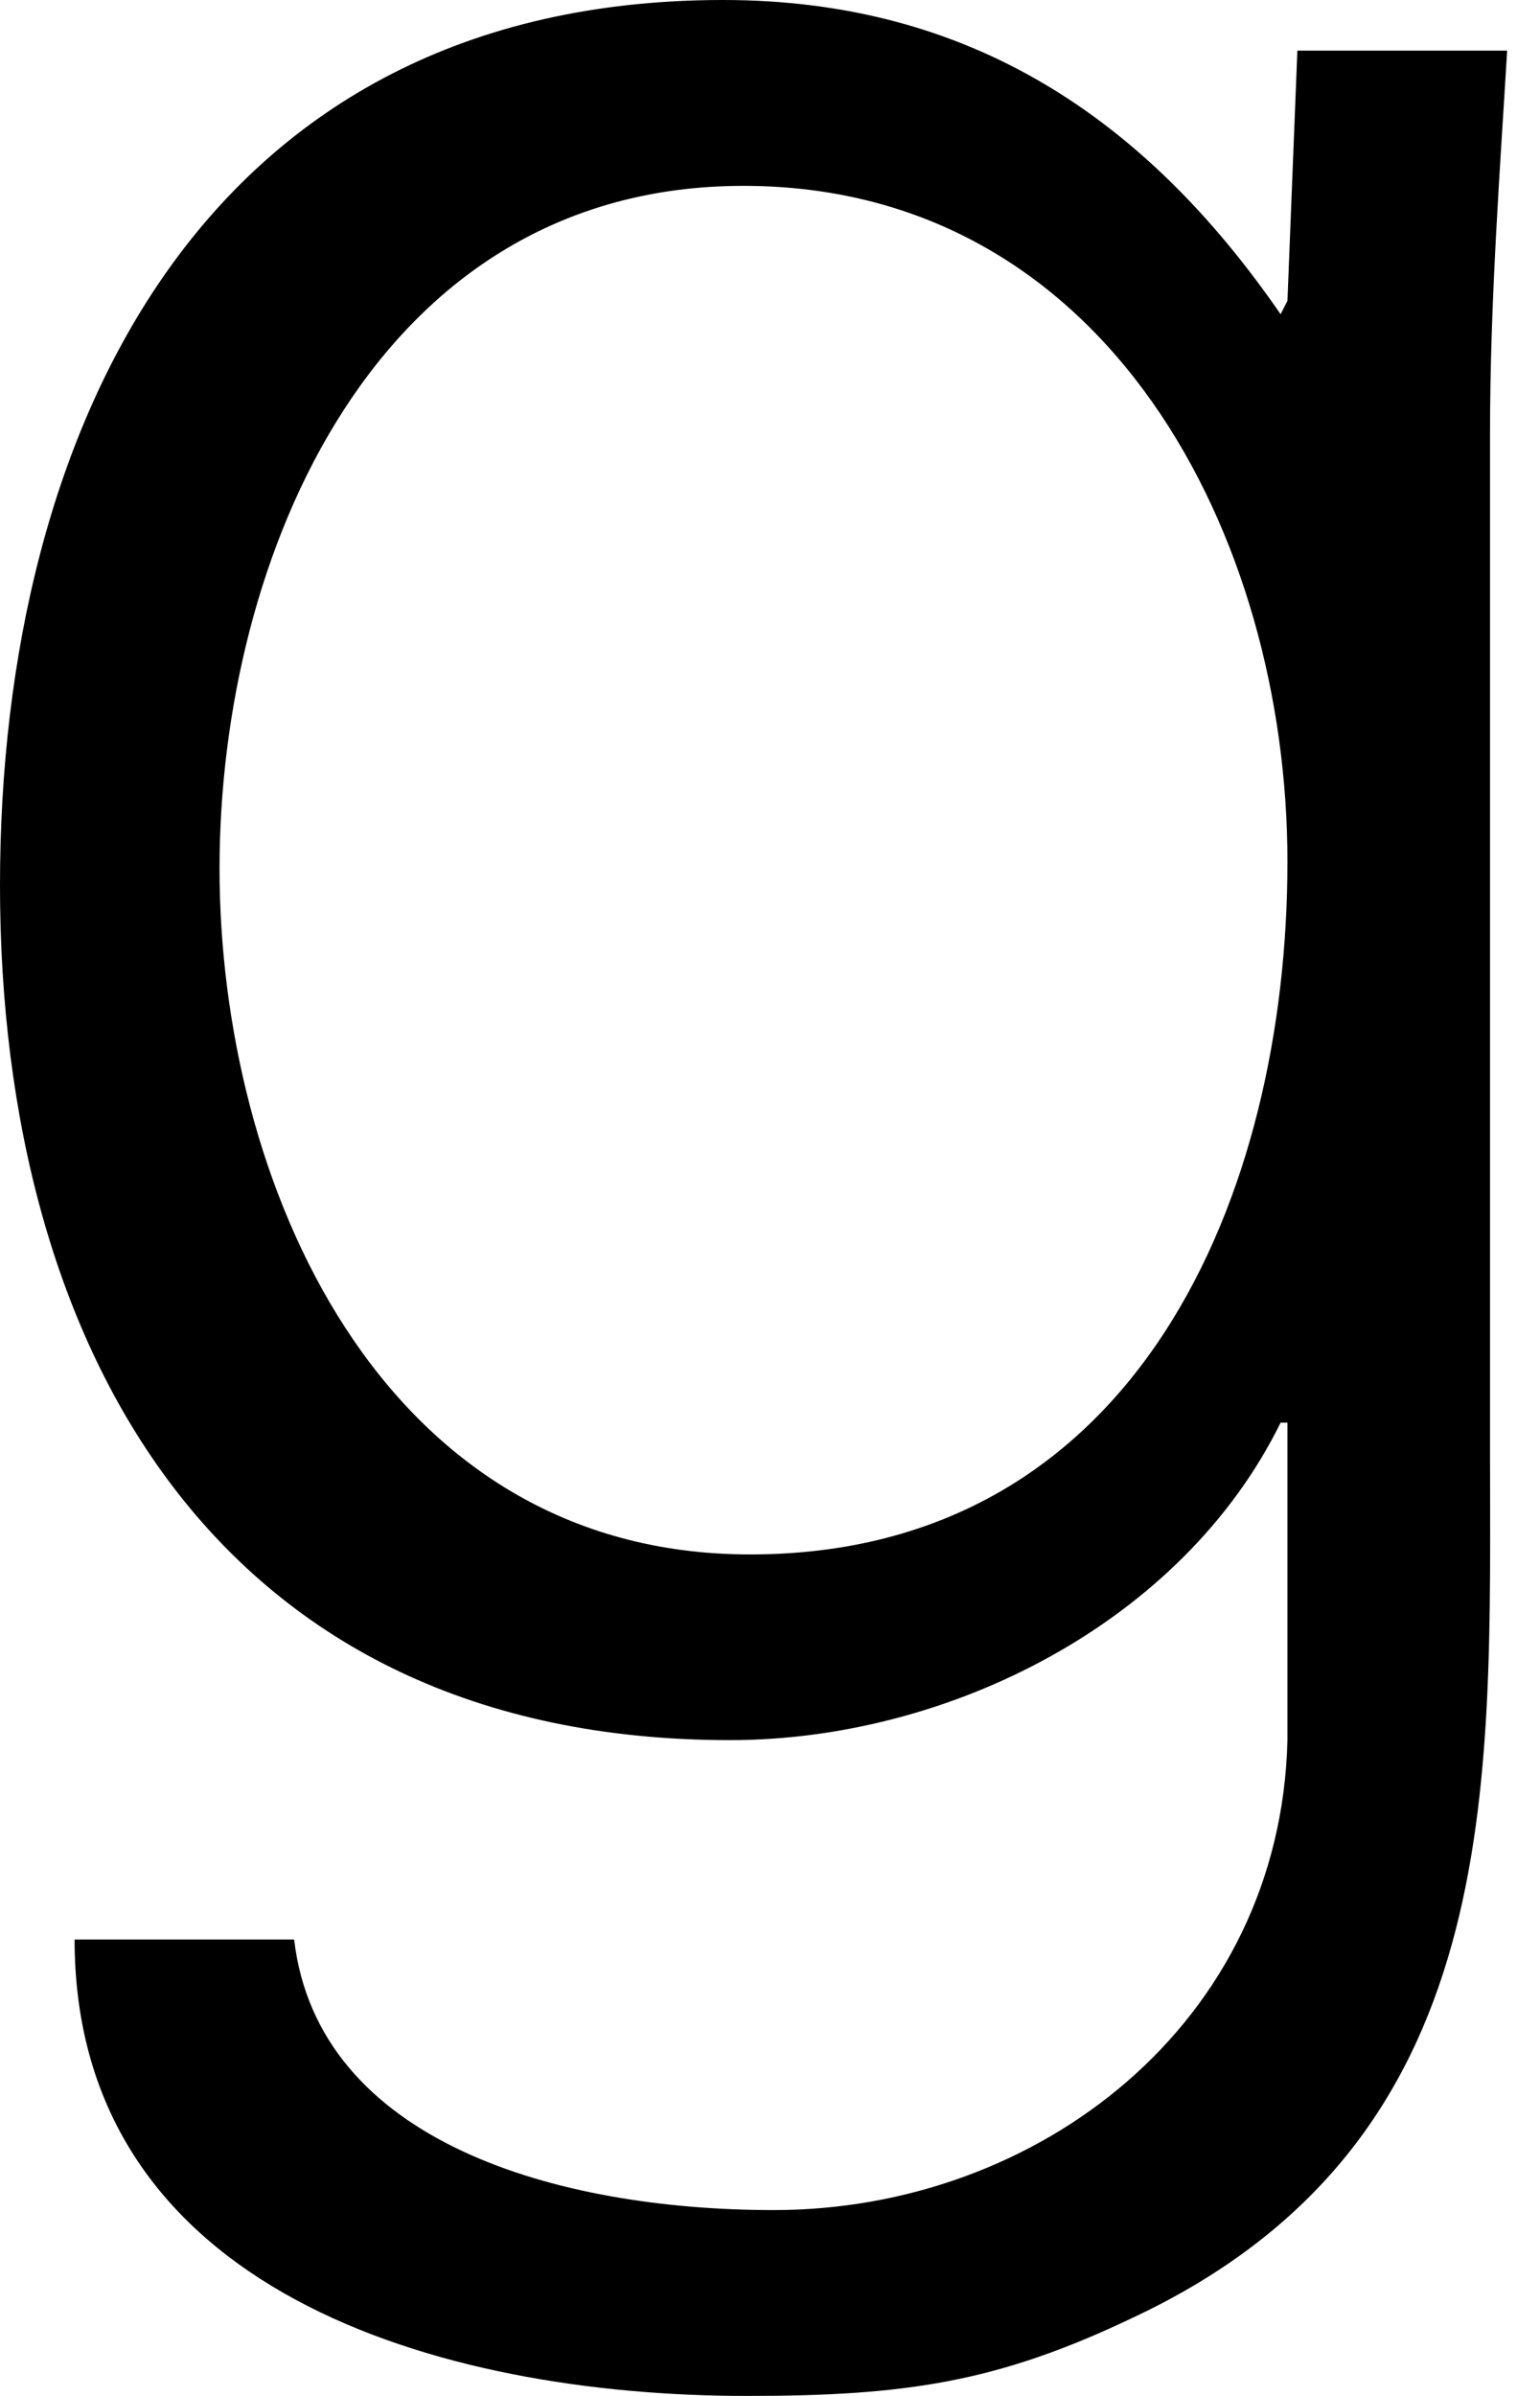 <svg width="9" height="14" viewBox="0 0 9 14" fill="none" xmlns="http://www.w3.org/2000/svg">
<path id="Vector" d="M7.582 0.296H8.808C8.768 0.967 8.708 1.757 8.708 2.528V8.47C8.708 10.445 8.808 12.519 6.616 13.545C5.826 13.921 5.292 14 4.364 14C2.568 14 0.436 13.388 0.436 11.333H1.719C1.858 12.519 3.26 12.914 4.523 12.914C6.063 12.914 7.484 11.828 7.524 10.168V8.313H7.484C6.911 9.478 5.549 10.168 4.266 10.168C1.283 10.168 0 7.897 0 5.173C0 2.488 1.205 0 4.226 0C5.668 0 6.695 0.691 7.484 1.836L7.524 1.758L7.582 0.296ZM4.345 1.086C2.192 1.086 1.283 3.258 1.283 5.075C1.283 6.891 2.212 9.083 4.384 9.083C6.656 9.083 7.524 6.97 7.524 5.035C7.524 3.139 6.477 1.086 4.345 1.086Z" fill="black"/>
</svg>
